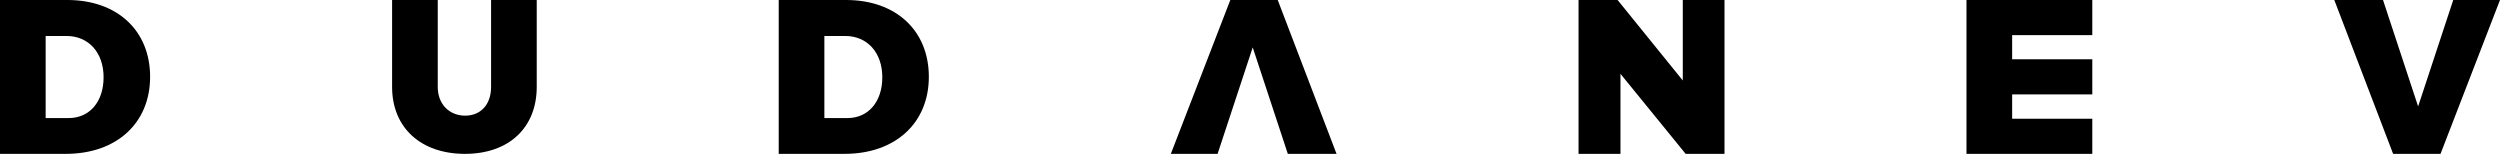 <?xml version="1.0" encoding="utf-8"?>
<!-- Generator: Adobe Illustrator 16.0.0, SVG Export Plug-In . SVG Version: 6.00 Build 0)  -->
<!DOCTYPE svg PUBLIC "-//W3C//DTD SVG 1.1//EN" "http://www.w3.org/Graphics/SVG/1.1/DTD/svg11.dtd">
<svg version="1.1" id="Layer_1" xmlns="http://www.w3.org/2000/svg" xmlns:xlink="http://www.w3.org/1999/xlink" x="0px" y="0px"
	 width="328.922px" height="20.242px" viewBox="0 0 328.922 20.242" enable-background="new 0 0 328.922 20.242"
	 xml:space="preserve">
<g>
	<path d="M221.779,20.242l-8.576-10.531v10.531h-5.516V0.001h5.139l8.576,10.588V0.001h5.488v20.241H221.779z"/>
	<path d="M264.736,4.62v3.177h10.545v4.619h-10.545v3.207h10.545v4.619h-16.553V0.001h16.553V4.62H264.736z"/>
	<path d="M314.859,20.242L307.121,0h6.41l4.619,14.004L322.77,0h6.152l-7.826,20.242H314.859z"/>
	<path d="M168.109,0l7.738,20.242h-6.41l-4.619-14.005l-4.621,14.005h-6.152L161.871,0H168.109z"/>
	<path d="M8.865,0C15.418,0,19.75,4.014,19.75,10.106c0,6.092-4.416,10.136-11.088,10.136H0V0H8.865z M6.006,15.534h3.031
		c2.744,0,4.592-2.136,4.592-5.37c0-3.264-1.992-5.43-4.879-5.43H6.006V15.534z"/>
	<path d="M70.617,11.434c0,5.372-3.666,8.809-9.441,8.809c-5.805,0-9.588-3.437-9.588-8.809V0h6.006v11.434
		c0,2.34,1.59,3.783,3.609,3.783c1.994,0,3.408-1.414,3.408-3.783V0h6.006V11.434z"/>
	<path d="M111.32,0c6.555,0,10.887,4.014,10.887,10.106c0,6.092-4.418,10.136-11.09,10.136h-8.662V0H111.32z M108.461,15.534h3.033
		c2.742,0,4.59-2.136,4.59-5.37c0-3.264-1.992-5.43-4.879-5.43h-2.744V15.534z"/>
</g>
</svg>
